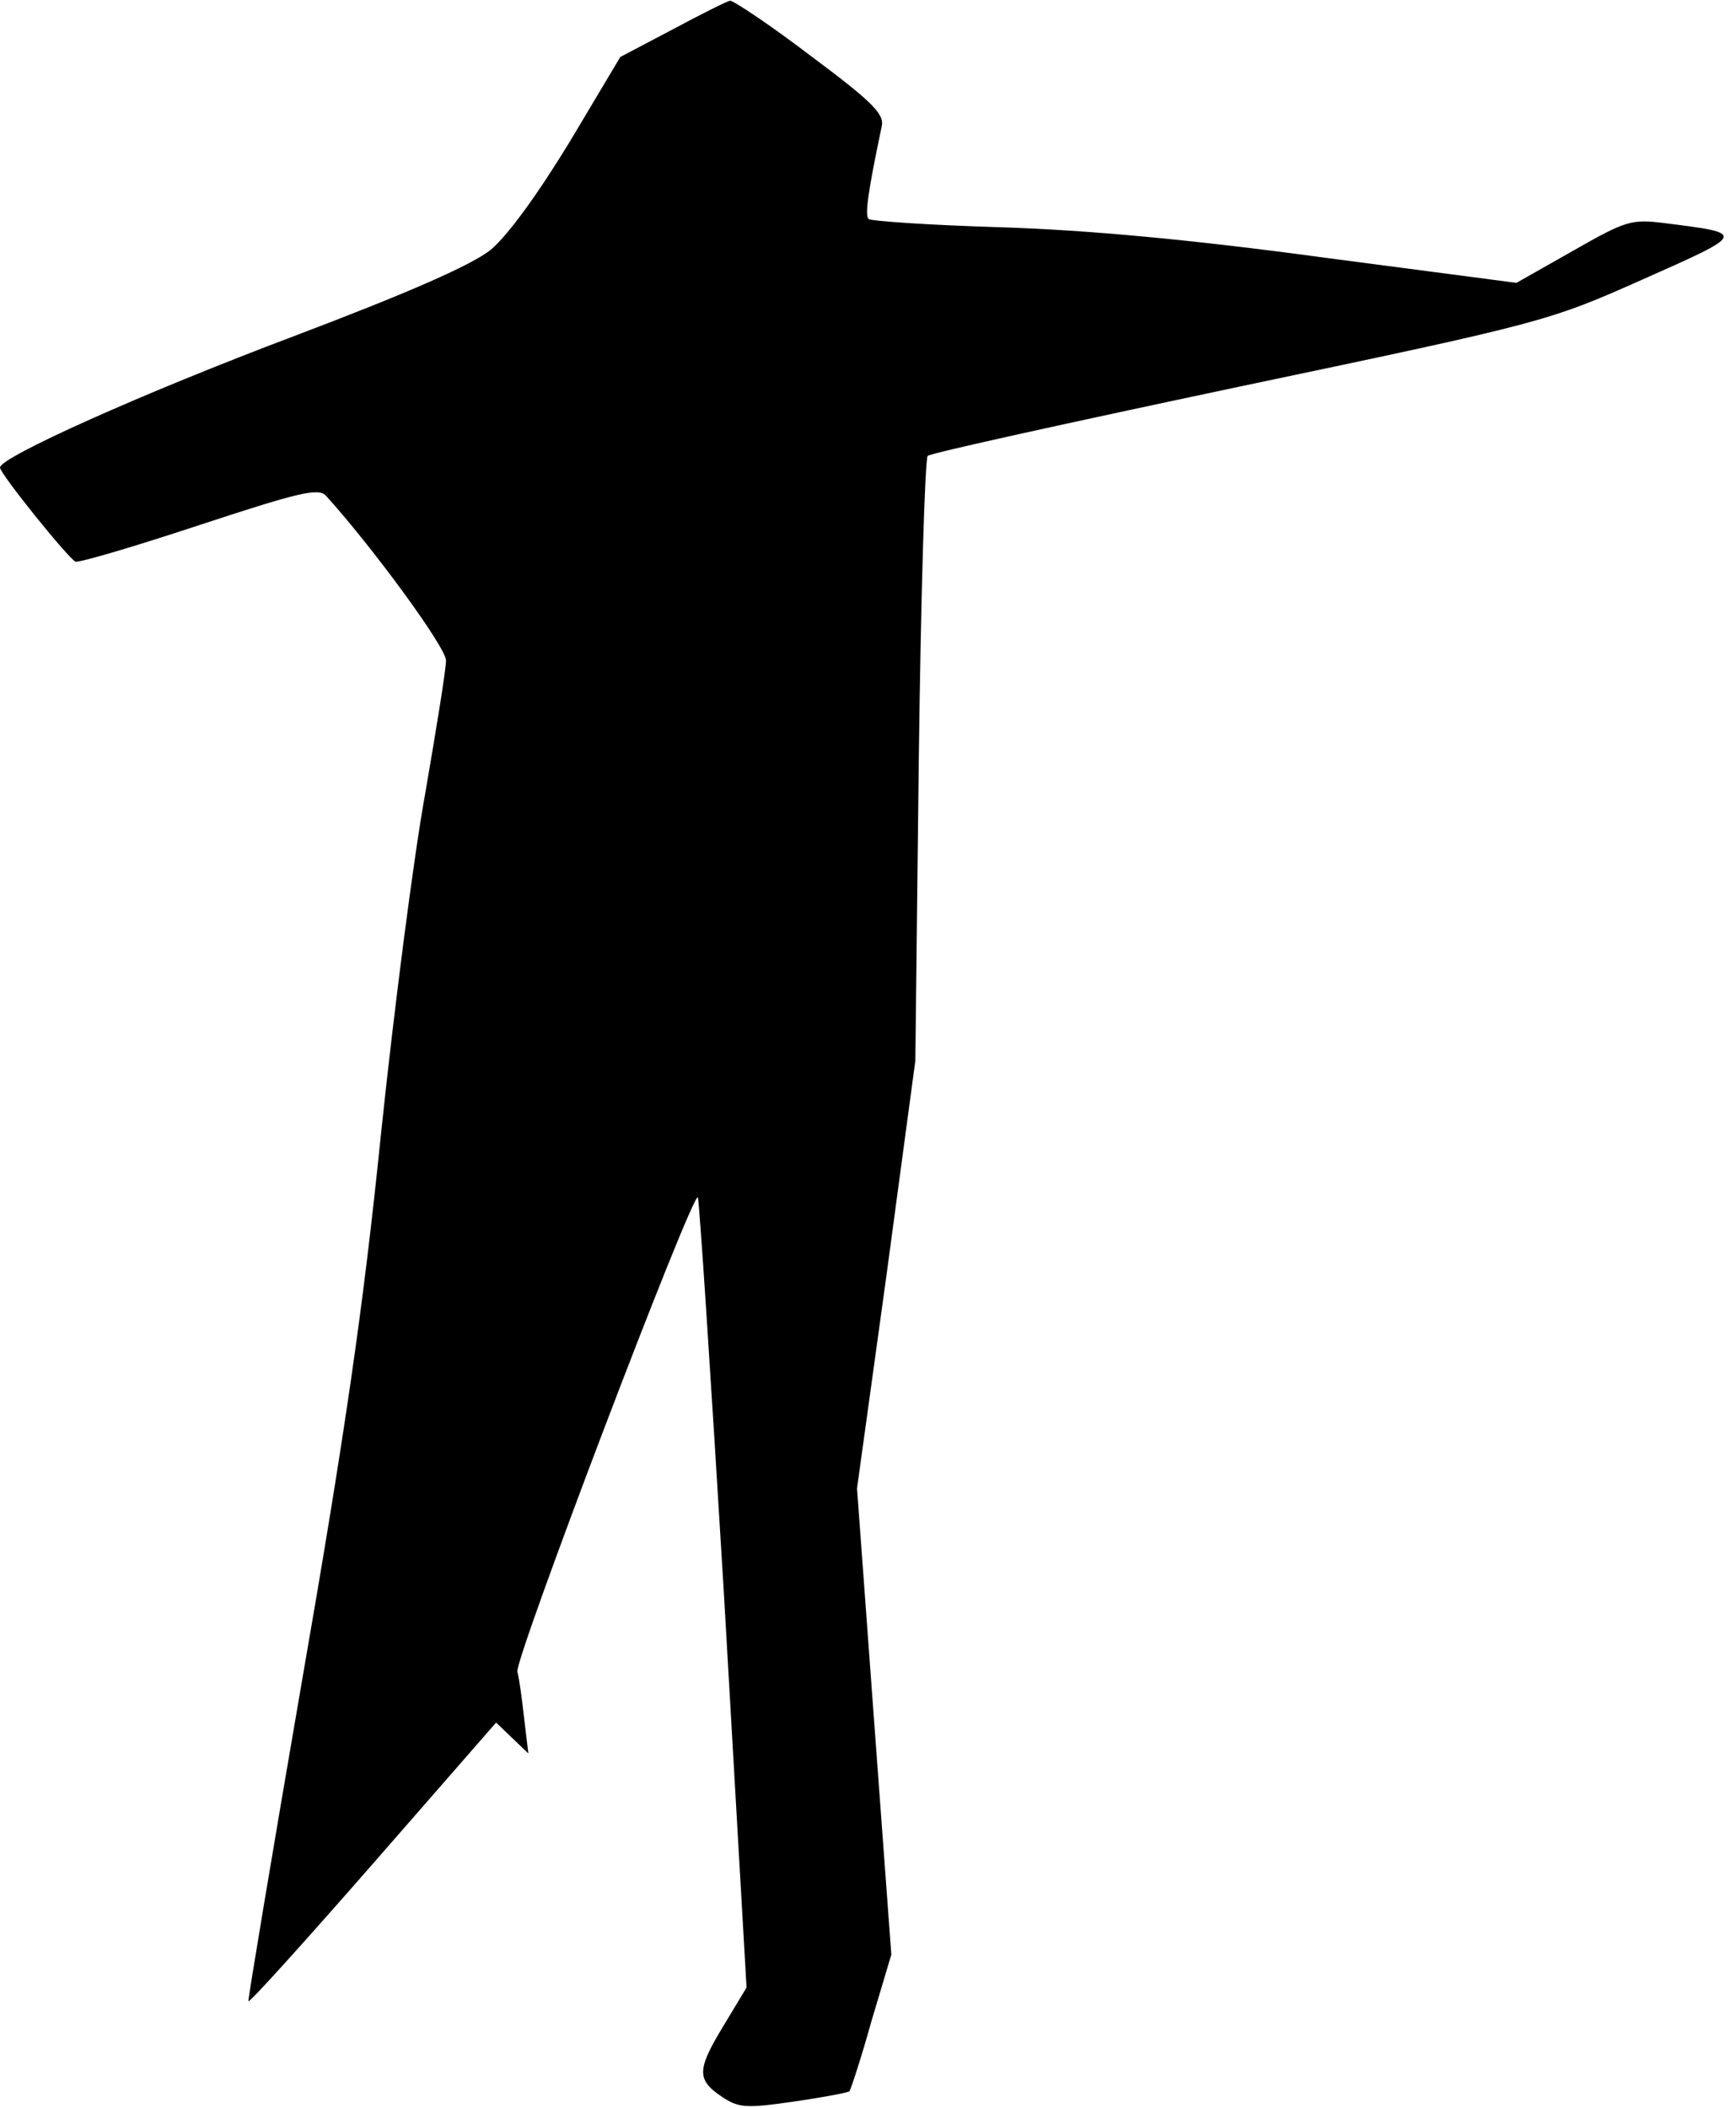 <?xml version="1.0" standalone="no"?>
<!DOCTYPE svg PUBLIC "-//W3C//DTD SVG 20010904//EN"
 "http://www.w3.org/TR/2001/REC-SVG-20010904/DTD/svg10.dtd">
<svg version="1.0" xmlns="http://www.w3.org/2000/svg"
 width="253pt" height="307pt" viewBox="0 0 253 307"
 preserveAspectRatio="xMidYMid meet">
<g transform="translate(0,307) scale(0.1,-0.1)"
fill="#000000" stroke="none">
<path fill="#000000" stroke="none" d="M980 3027 l-76 -40 -74 -124 c-47 -77
-90 -136 -115 -157 -28 -22 -116 -61 -285 -125 -223 -84 -430 -177 -430 -192
0 -9 100 -133 110 -137 5 -2 86 22 180 53 143 47 174 55 185 43 68 -75 175
-221 175 -240 0 -13 -14 -99 -30 -192 -17 -93 -46 -318 -65 -500 -26 -255 -53
-438 -115 -795 -44 -255 -79 -465 -78 -466 2 -2 84 89 182 201 l179 205 24
-23 23 -22 -6 50 c-3 27 -7 58 -10 69 -4 19 255 699 263 691 2 -2 19 -262 38
-577 l33 -574 -35 -58 c-38 -63 -38 -77 2 -103 22 -14 34 -15 102 -5 42 6 79
13 81 15 2 3 17 48 32 102 l29 97 -25 339 -25 340 43 311 42 312 5 437 c3 240
9 440 13 444 4 4 209 49 455 101 443 93 450 95 587 156 151 67 152 67 32 82
-48 6 -56 4 -133 -40 l-83 -47 -282 37 c-192 26 -343 40 -470 44 -102 3 -189
9 -192 12 -6 5 -1 40 19 135 4 18 -14 36 -104 103 -59 45 -112 80 -117 80 -5
-1 -43 -20 -84 -42z"/>
</g>
</svg>
